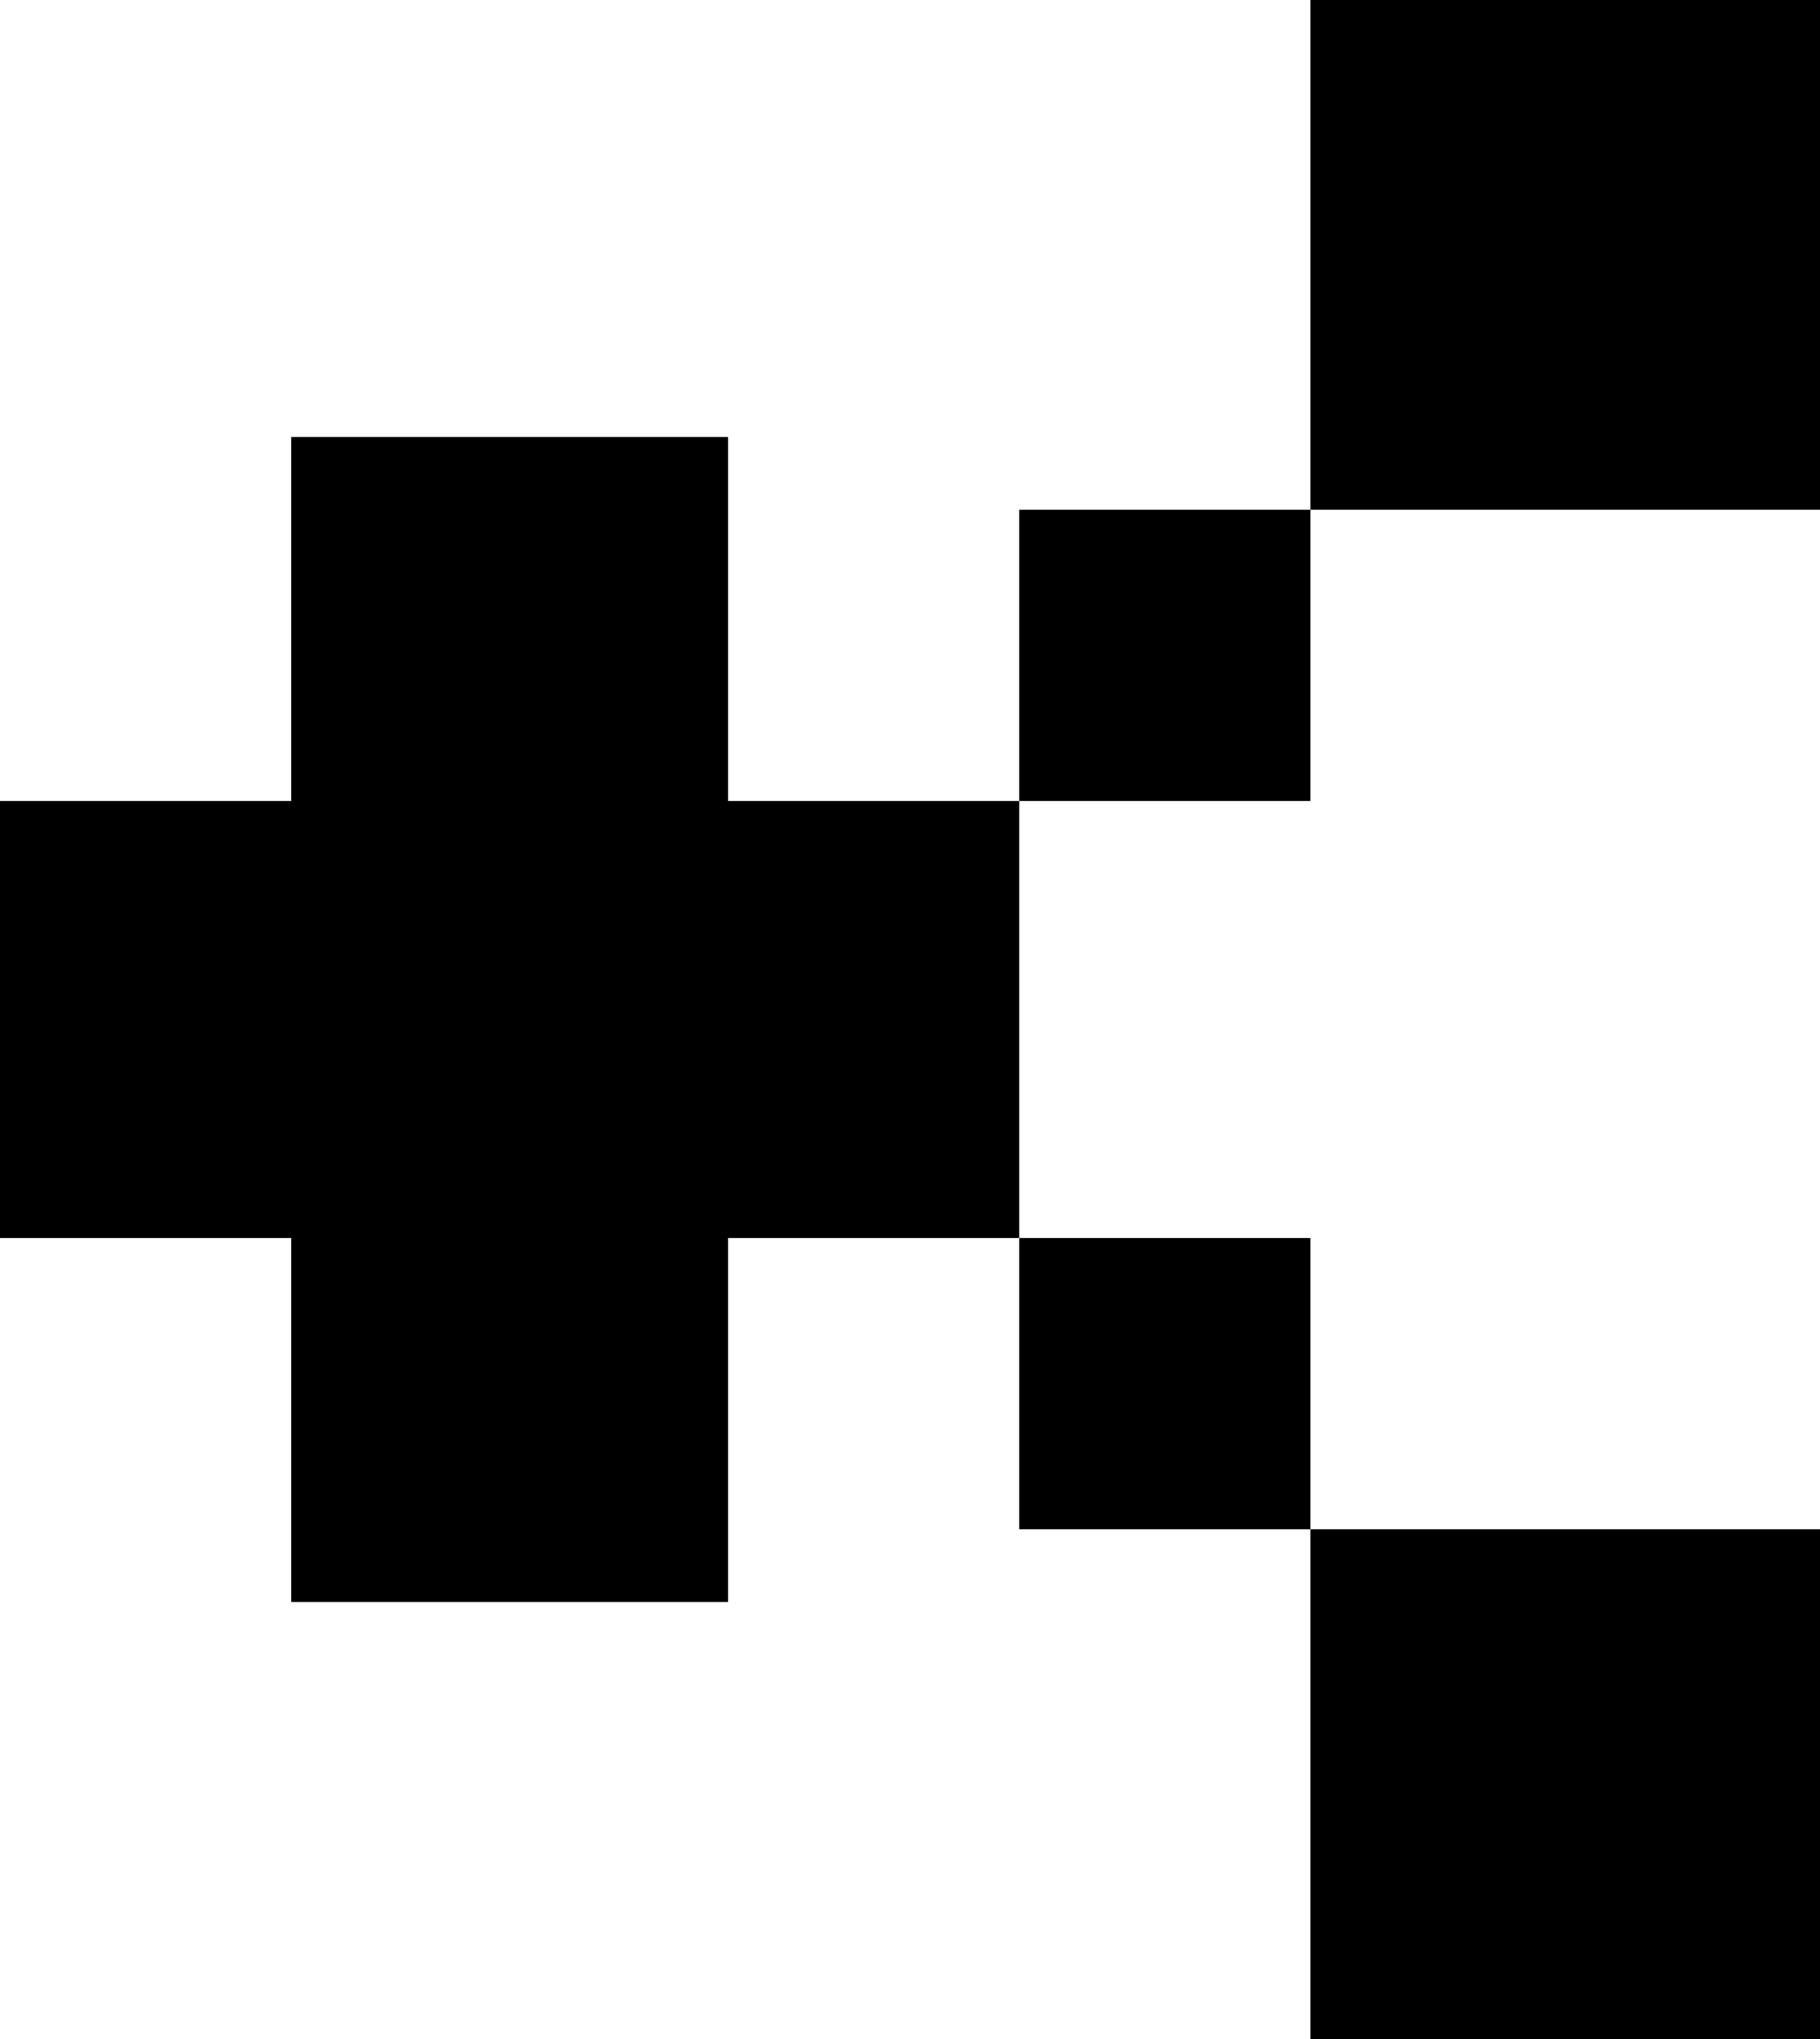 <?xml version="1.0" encoding="UTF-8"?>
<svg width="25px" height="28px" viewBox="0 0 25 28" version="1.1" 
    xmlns="http://www.w3.org/2000/svg" 
    xmlns:xlink="http://www.w3.org/1999/xlink">
    <path d="M10,11 L14,11 L14,17 L10,17 L10,22 L4,22 L4,17 L0,17 L0,11 L4,11 L4,6 L10,6 L10,11 Z M14,7 L18,7 L18,11 L14,11 L14,7 Z M14,17 L18,17 L18,21 L14,21 L14,17 Z M18,0 L25,0 L25,7 L18,7 L18,0 Z M18,21 L25,21 L25,28 L18,28 L18,21 Z" id="share"></path>
</svg>